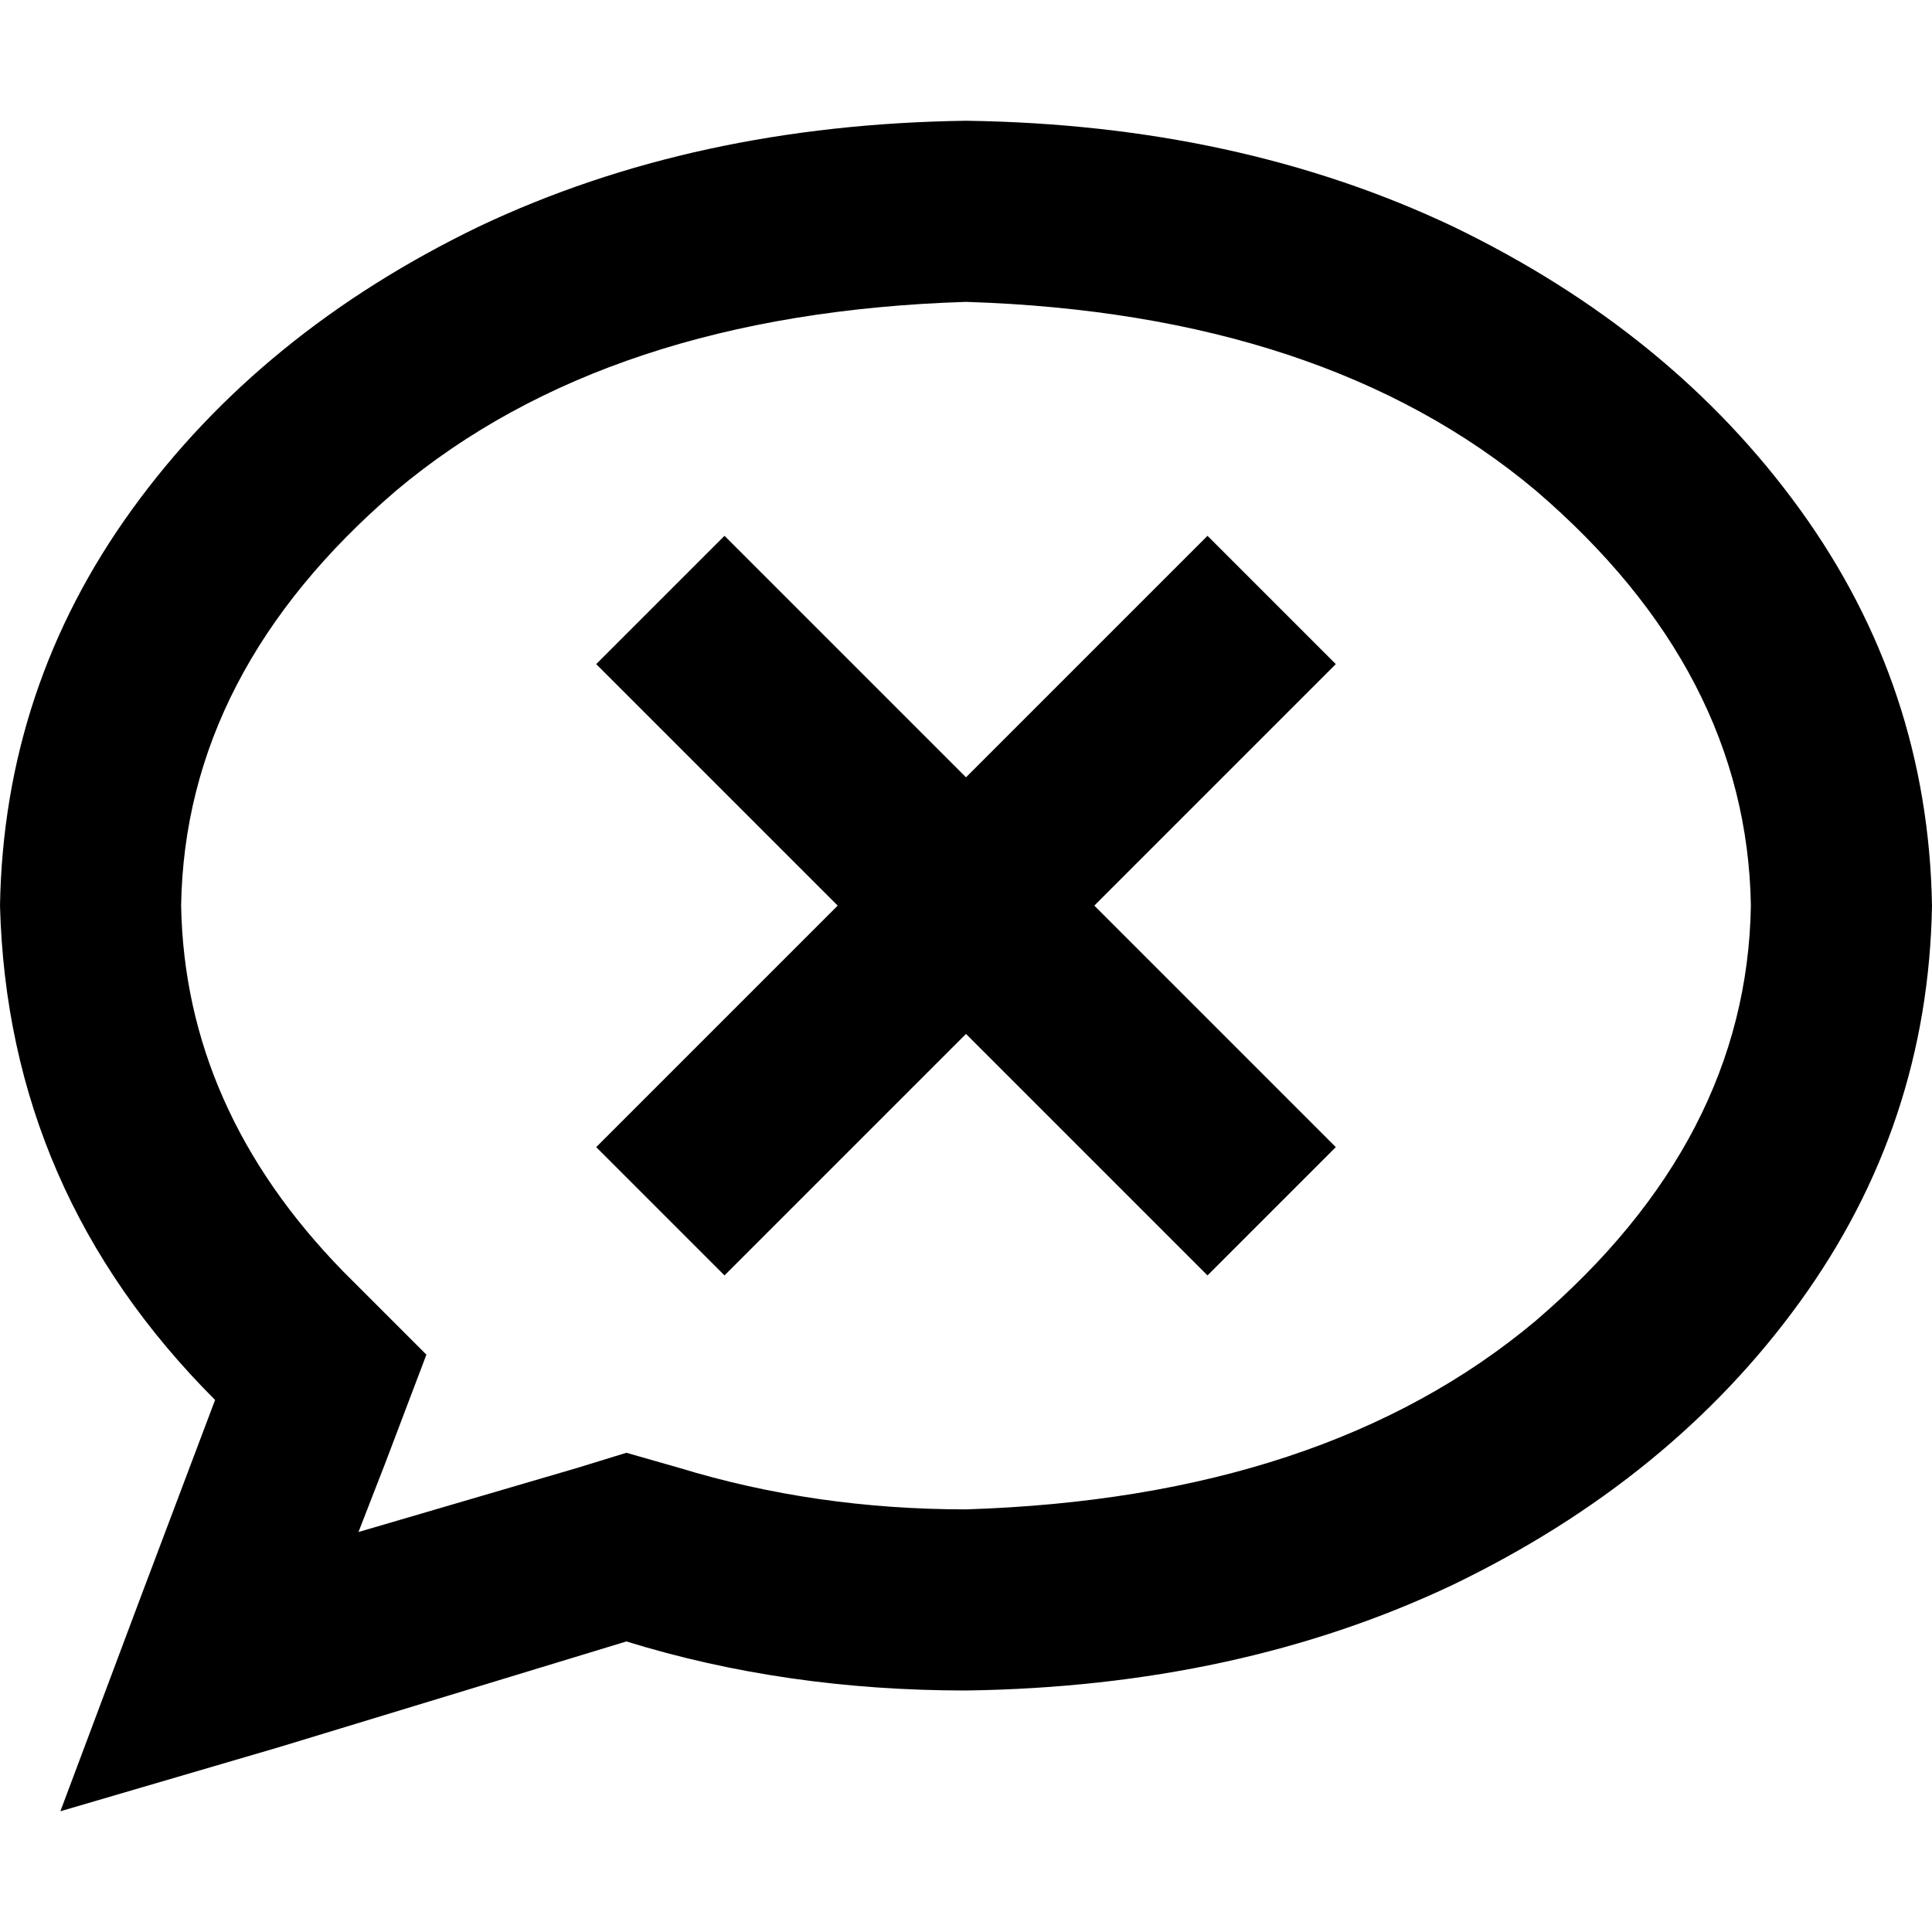 <svg xmlns="http://www.w3.org/2000/svg" viewBox="0 0 512 512">
  <path d="M 102 388 L 113 359 L 91 337 Q 49 294 48 240 Q 49 178 105 130 Q 161 83 256 80 Q 351 83 407 130 Q 463 178 464 240 Q 463 302 407 350 Q 351 397 256 400 Q 216 400 180 389 L 166 385 L 153 389 L 95 406 L 102 388 L 102 388 Z M 16 480 L 74 463 L 166 435 Q 208 448 256 448 Q 328 447 385 420 Q 443 392 477 345 Q 511 298 512 240 Q 511 182 477 135 Q 443 88 385 60 Q 328 33 256 32 Q 184 33 127 60 Q 69 88 35 135 Q 1 182 0 240 Q 2 316 57 371 L 37 424 L 16 480 L 16 480 Z M 354 176 L 320 142 L 303 159 L 256 206 L 209 159 L 192 142 L 158 176 L 175 193 L 222 240 L 175 287 L 158 304 L 192 338 L 209 321 L 256 274 L 303 321 L 320 338 L 354 304 L 337 287 L 290 240 L 337 193 L 354 176 L 354 176 Z" />
</svg>